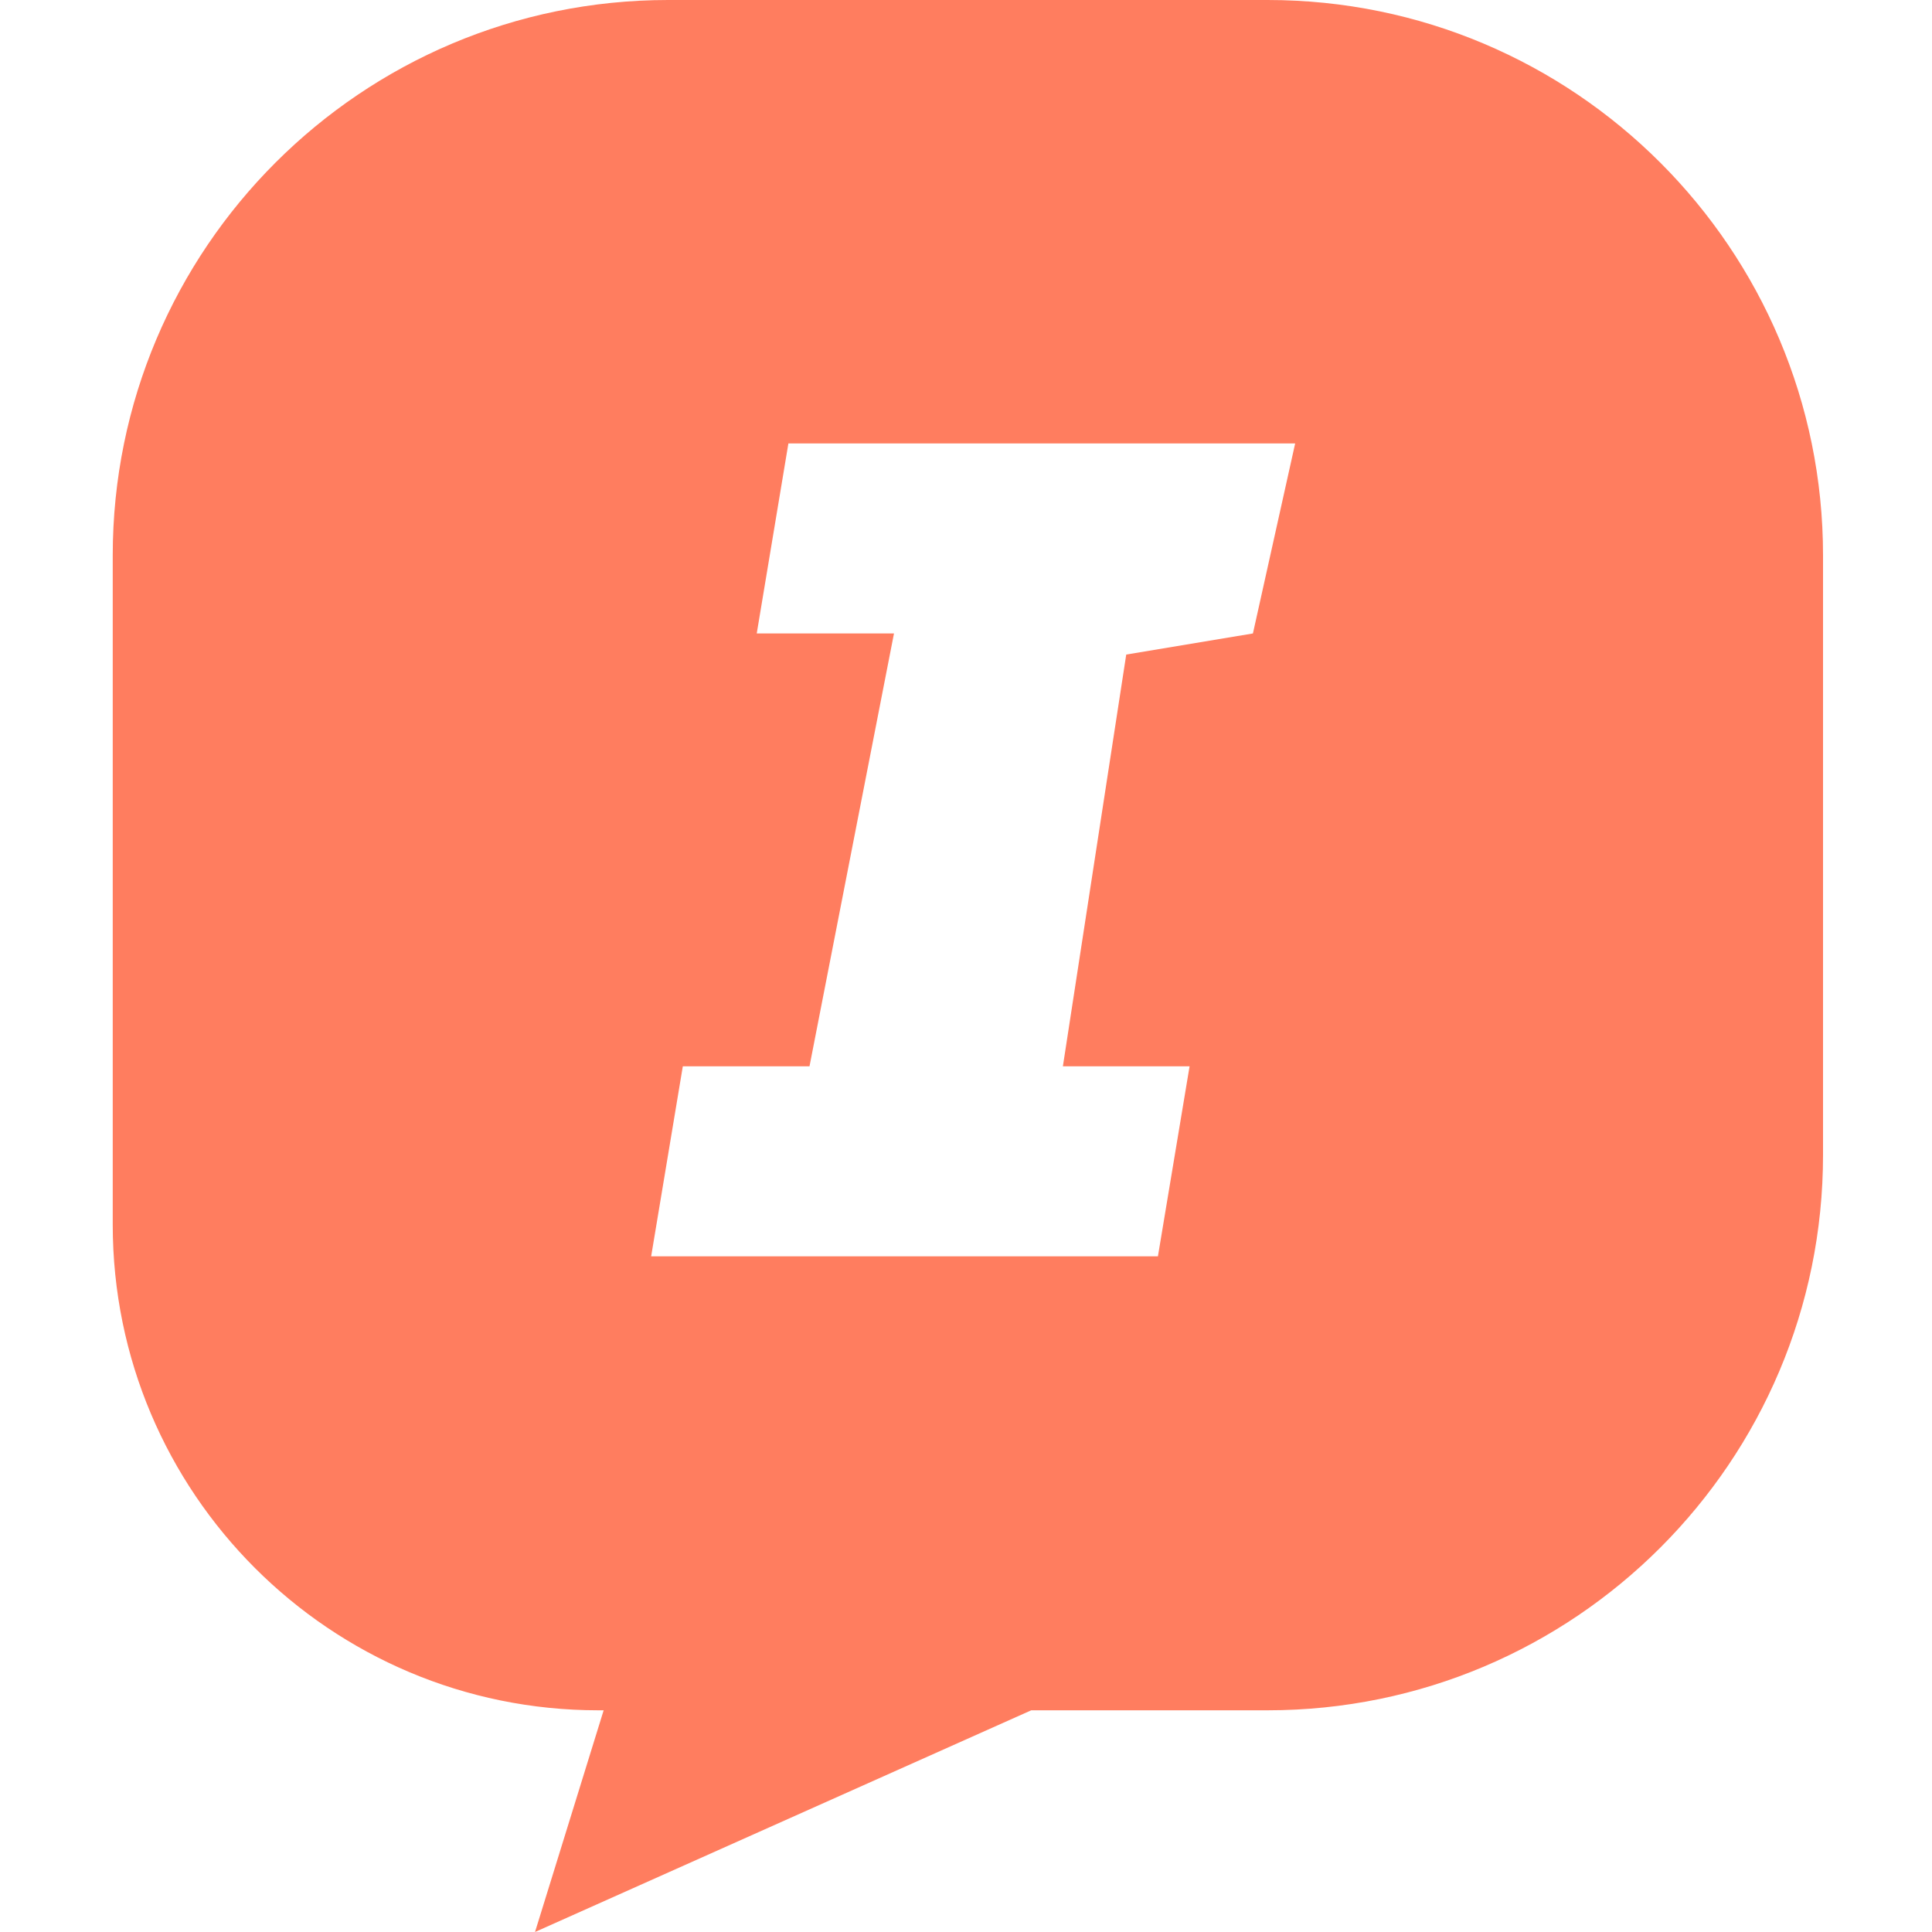 <svg width="80" height="80" viewBox="0 0 80 80" fill="none" xmlns="http://www.w3.org/2000/svg">
<path fill-rule="evenodd" clip-rule="evenodd" d="M27.668 0C14.965 0 4.668 10.297 4.668 23V50.71C4.668 61.816 13.671 70.82 24.777 70.82H24.996L22.154 80L42.701 70.82H52.488C65.19 70.82 75.488 60.522 75.488 47.82V23C75.488 10.297 65.19 0 52.488 0H27.668ZM32.646 18.361L31.335 26.23H37.018L33.52 44.153H28.274L26.963 52.022H47.947L49.258 44.153H44.012L46.635 27.104L51.881 26.23L53.63 18.361H32.646Z" fill="#FF7D5F"/>
</svg>
